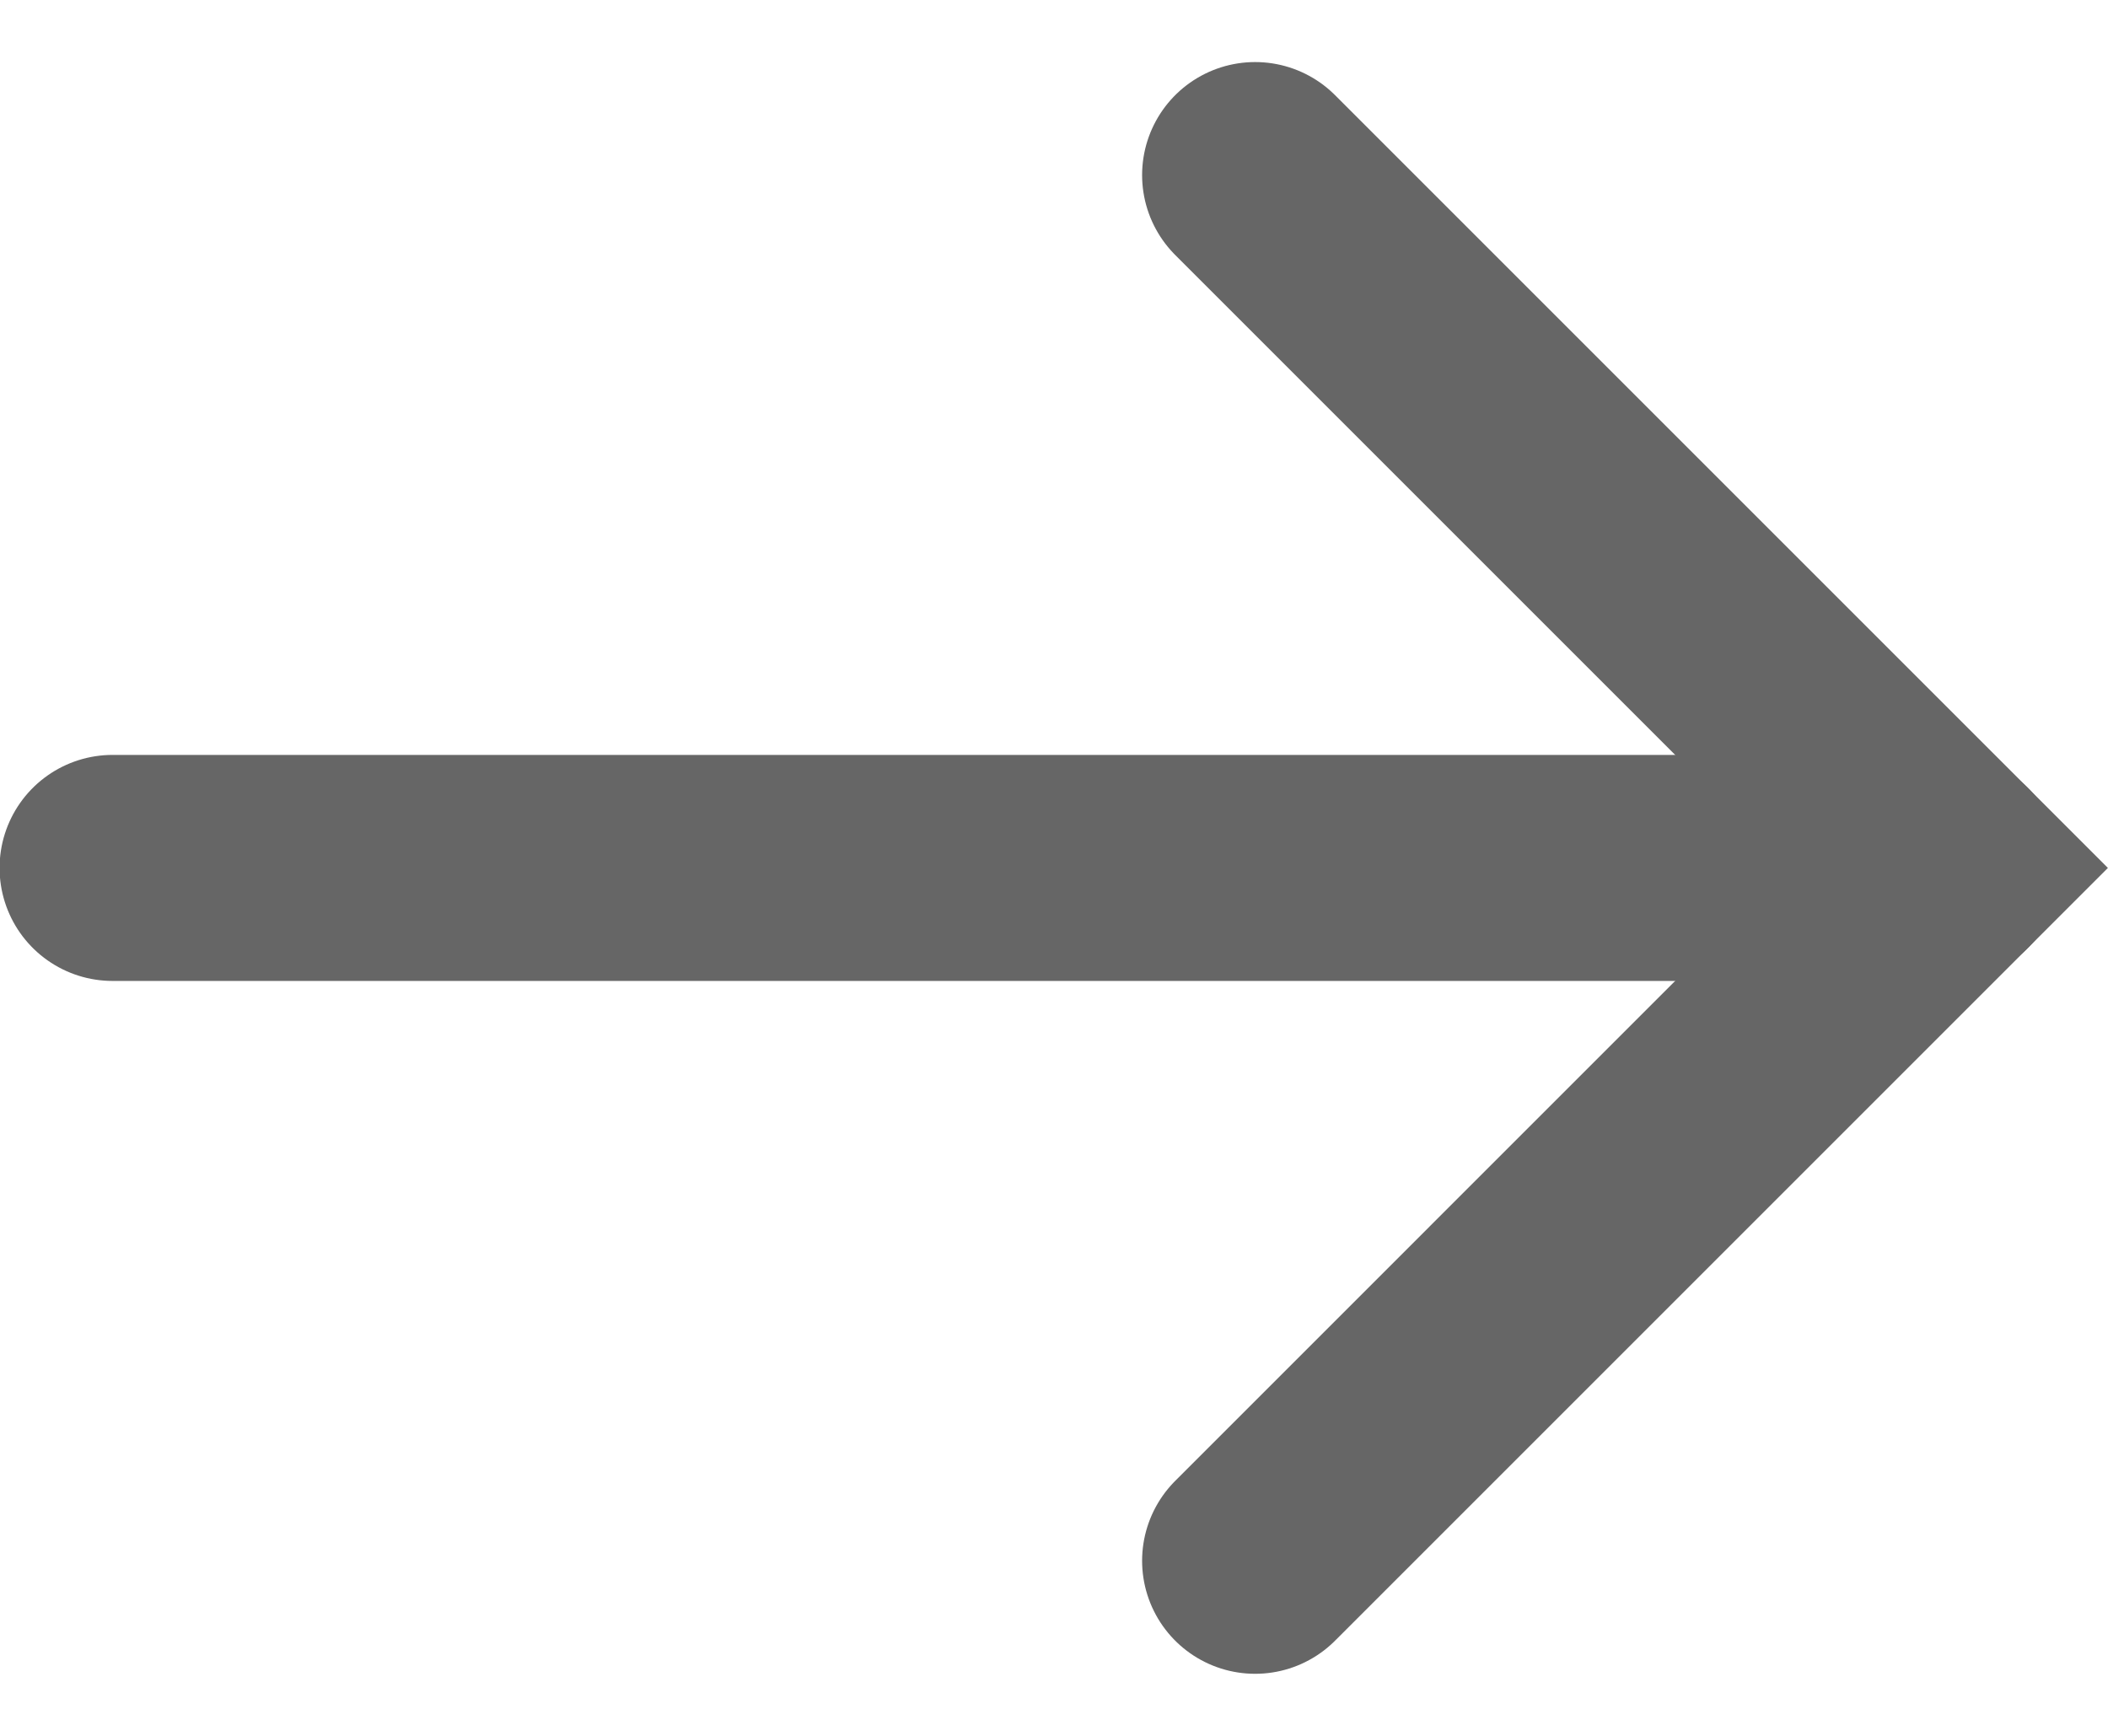 <svg width="17" height="14" viewBox="0 0 17 14" fill="none" xmlns="http://www.w3.org/2000/svg">
<g clip-path="url(#clip0_8008_4780)">
<path d="M0.908 7H15.711" stroke="#666666" stroke-width="1.823" stroke-miterlimit="10" stroke-linecap="round"/>
<path d="M10.122 12.588L15.71 7L10.122 1.412" stroke="#666666" stroke-width="1.823" stroke-miterlimit="10" stroke-linecap="round"/>
</g>
<defs>
<clipPath id="clip0_8008_4780">
<rect width="17.004" height="13" fill="white" transform="translate(-0.004 0.5)"/>
</clipPath>
</defs>
</svg>
